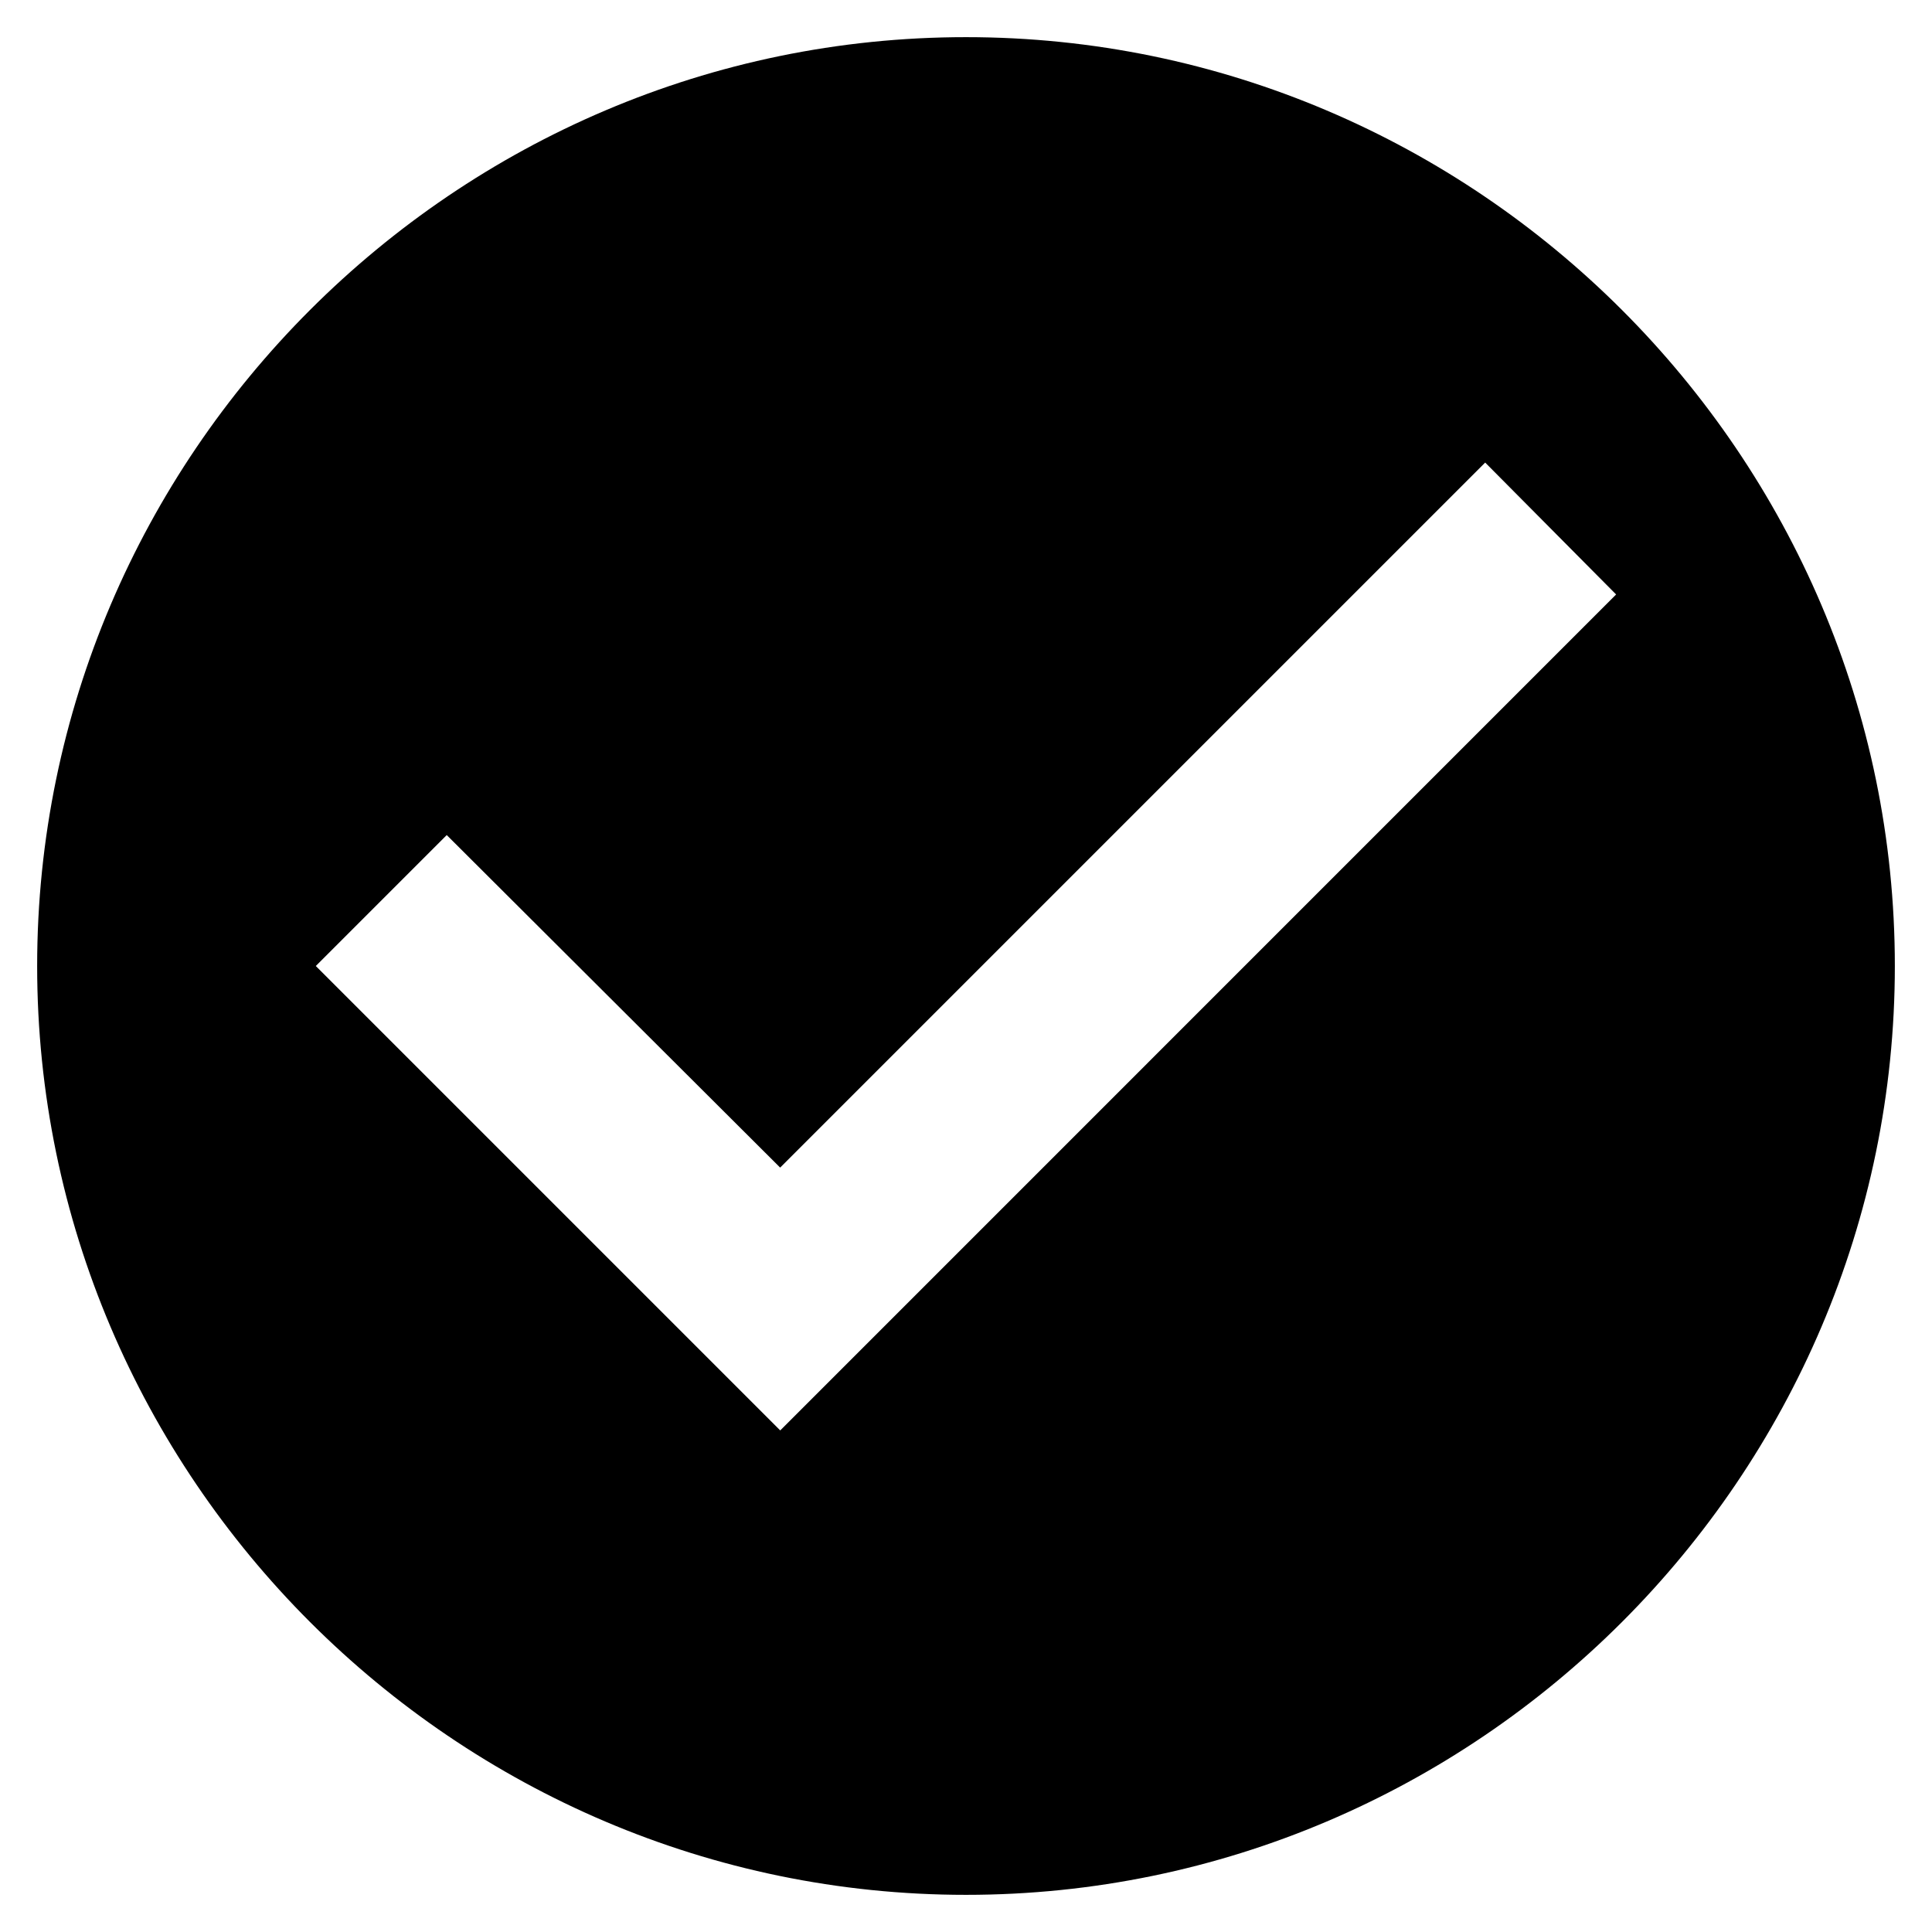 <svg fill="none" height="26" viewBox="0 0 26 26" width="26" xmlns="http://www.w3.org/2000/svg"><path d="m13 .5c-6.875 0-12.5 5.625-12.5 12.5s5.625 12.5 12.5 12.5 12.5-5.625 12.5-12.5-5.625-12.5-12.5-12.5zm-2.5 18.75-6.25-6.25 1.762-1.762 4.487 4.475 9.488-9.488 1.762 1.775z" fill="#000"/></svg>